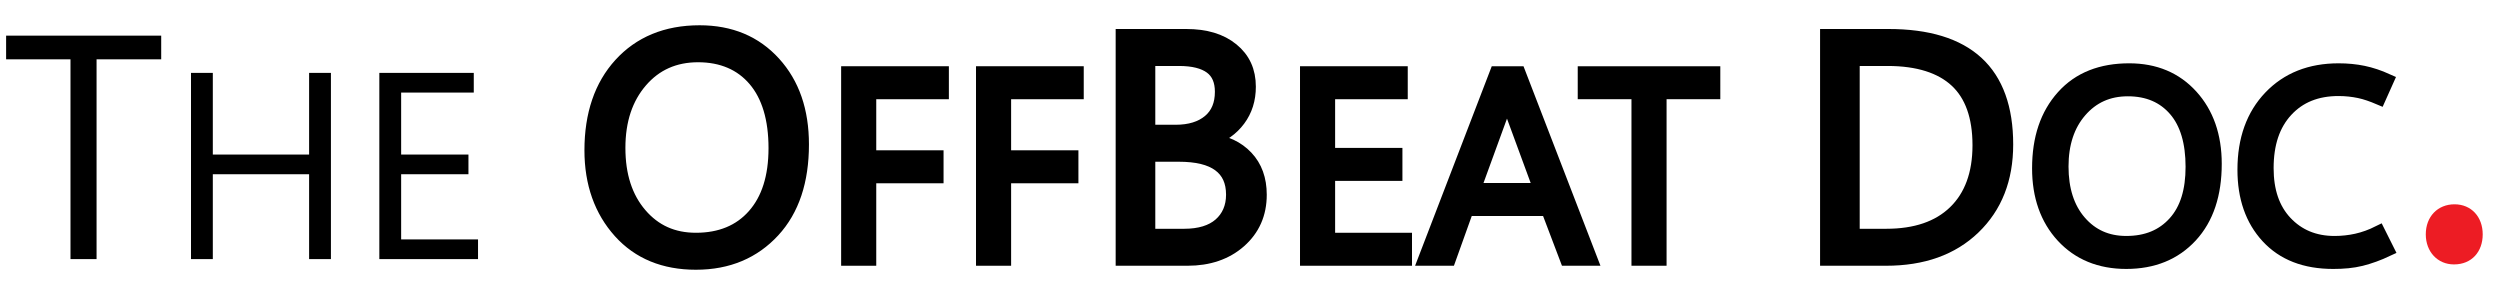 <?xml version="1.0" encoding="utf-8"?>
<!-- Generator: Adobe Illustrator 25.3.1, SVG Export Plug-In . SVG Version: 6.00 Build 0)  -->
<svg version="1.1" id="Layer_1" xmlns="http://www.w3.org/2000/svg" xmlns:xlink="http://www.w3.org/1999/xlink" x="0px" y="0px"
	 viewBox="0 0 93.98 11.23" style="enable-background:new 0 0 93.98 11.23;" xml:space="preserve">
<style type="text/css">
	.st0{stroke:#000000;stroke-width:0.5;stroke-miterlimit:10;}
	.st1{fill:#ED1C24;}
</style>
<g>
	<path d="M6.06,2.23H3.63v7.51H2.65V2.23H0.23V1.34h5.83V2.23z"/>
	<path d="M12.44,9.74h-0.82V6.55H8v3.19H7.18v-7H8v3.07h3.62V2.74h0.82V9.74z"/>
	<path d="M17.97,9.74h-3.71v-7h3.55v0.74h-2.73v2.33h2.53v0.74h-2.53V9h2.89V9.74z"/>
	<path class="st0" d="M26.16,9.89c-1.19,0-2.15-0.39-2.86-1.18s-1.08-1.81-1.08-3.06c0-1.35,0.37-2.43,1.1-3.23S25.04,1.2,26.3,1.2
		c1.16,0,2.09,0.39,2.8,1.17s1.06,1.8,1.06,3.06c0,1.37-0.36,2.46-1.09,3.25S27.38,9.89,26.16,9.89z M26.16,9
		c0.92,0,1.65-0.3,2.18-0.9s0.8-1.44,0.8-2.53c0-1.11-0.26-1.97-0.77-2.57s-1.23-0.91-2.13-0.91c-0.88,0-1.6,0.32-2.15,0.96
		s-0.83,1.47-0.83,2.51s0.27,1.87,0.81,2.5S25.3,9,26.16,9z"/>
	<path class="st0" d="M35.42,3.48h-2.73v2.42h2.53v0.74h-2.53v3.1h-0.82v-7h3.55V3.48z"/>
	<path class="st0" d="M40.49,3.48h-2.73v2.42h2.53v0.74h-2.53v3.1h-0.82v-7h3.55V3.48z"/>
	<path class="st0" d="M42.19,9.74v-8.4h2.4c0.73,0,1.3,0.17,1.73,0.52s0.64,0.81,0.64,1.4c0,0.48-0.13,0.89-0.39,1.24
		s-0.61,0.6-1.07,0.75v0.02c0.57,0.07,1.02,0.28,1.36,0.64s0.51,0.83,0.51,1.41c0,0.72-0.26,1.3-0.77,1.75s-1.17,0.67-1.95,0.67
		H42.19z M43.18,2.23v2.71h1.01c0.54,0,0.96-0.13,1.27-0.39s0.46-0.63,0.46-1.1c0-0.41-0.13-0.72-0.4-0.92s-0.67-0.3-1.2-0.3H43.18z
		 M43.18,5.83v3.02h1.34c0.58,0,1.03-0.14,1.34-0.41s0.48-0.65,0.48-1.12c0-0.5-0.17-0.87-0.51-1.12s-0.84-0.37-1.52-0.37H43.18z"/>
	<path class="st0" d="M52.83,9.74h-3.71v-7h3.55v0.74h-2.73v2.33h2.53v0.74h-2.53V9h2.89V9.74z"/>
	<path class="st0" d="M53.56,9.74l2.69-7h0.85l2.7,7h-0.91l-0.71-1.87h-3.03l-0.67,1.87H53.56z M55.41,7.13h2.49l-1.13-3.07
		c-0.02-0.05-0.04-0.11-0.05-0.19s-0.03-0.17-0.05-0.28h-0.02c-0.02,0.1-0.03,0.19-0.05,0.26S56.55,4,56.53,4.06L55.41,7.13z"/>
	<path class="st0" d="M64.42,3.48H62.4v6.26h-0.82V3.48h-2.02V2.74h4.86V3.48z"/>
	<path class="st0" d="M68.67,9.74v-8.4h2.32c1.48,0,2.59,0.34,3.33,1.02s1.11,1.71,1.11,3.07c0,1.3-0.41,2.34-1.23,3.13
		s-1.92,1.18-3.3,1.18H68.67z M69.66,2.23v6.62h1.25c1.1,0,1.96-0.29,2.57-0.88s0.92-1.43,0.92-2.51c0-1.08-0.29-1.89-0.86-2.42
		s-1.43-0.81-2.58-0.81H69.66z"/>
	<path class="st0" d="M79.93,9.86c-0.99,0-1.79-0.33-2.39-0.98s-0.9-1.51-0.9-2.55c0-1.13,0.3-2.02,0.91-2.7S79,2.63,80.04,2.63
		c0.97,0,1.75,0.33,2.34,0.98s0.89,1.5,0.89,2.55c0,1.14-0.3,2.05-0.91,2.71S80.94,9.86,79.93,9.86z M79.93,9.12
		c0.77,0,1.37-0.25,1.82-0.75s0.66-1.2,0.66-2.1c0-0.92-0.21-1.64-0.64-2.14s-1.02-0.76-1.78-0.76c-0.74,0-1.33,0.27-1.79,0.8
		s-0.69,1.23-0.69,2.09s0.22,1.56,0.67,2.08S79.21,9.12,79.93,9.12z"/>
	<path class="st0" d="M89.75,9.39c-0.34,0.16-0.67,0.28-0.99,0.36s-0.67,0.11-1.05,0.11c-1.06,0-1.88-0.32-2.47-0.96
		s-0.88-1.48-0.88-2.52c0-1.14,0.33-2.05,0.98-2.73s1.51-1.02,2.57-1.02c0.33,0,0.64,0.03,0.93,0.09s0.59,0.16,0.9,0.3l-0.3,0.67
		c-0.26-0.11-0.51-0.2-0.75-0.25s-0.5-0.08-0.78-0.08c-0.82,0-1.47,0.26-1.96,0.79s-0.73,1.25-0.73,2.17c0,0.86,0.23,1.54,0.7,2.04
		s1.08,0.76,1.84,0.76c0.28,0,0.56-0.03,0.83-0.09s0.55-0.16,0.83-0.3L89.75,9.39z"/>
	<path class="st1" d="M91.19,8.81c0-0.67,0.45-1.13,1.08-1.13s1.06,0.47,1.06,1.13c0,0.65-0.41,1.13-1.08,1.13
		C91.63,9.94,91.19,9.46,91.19,8.81z"/>
</g>
</svg>

